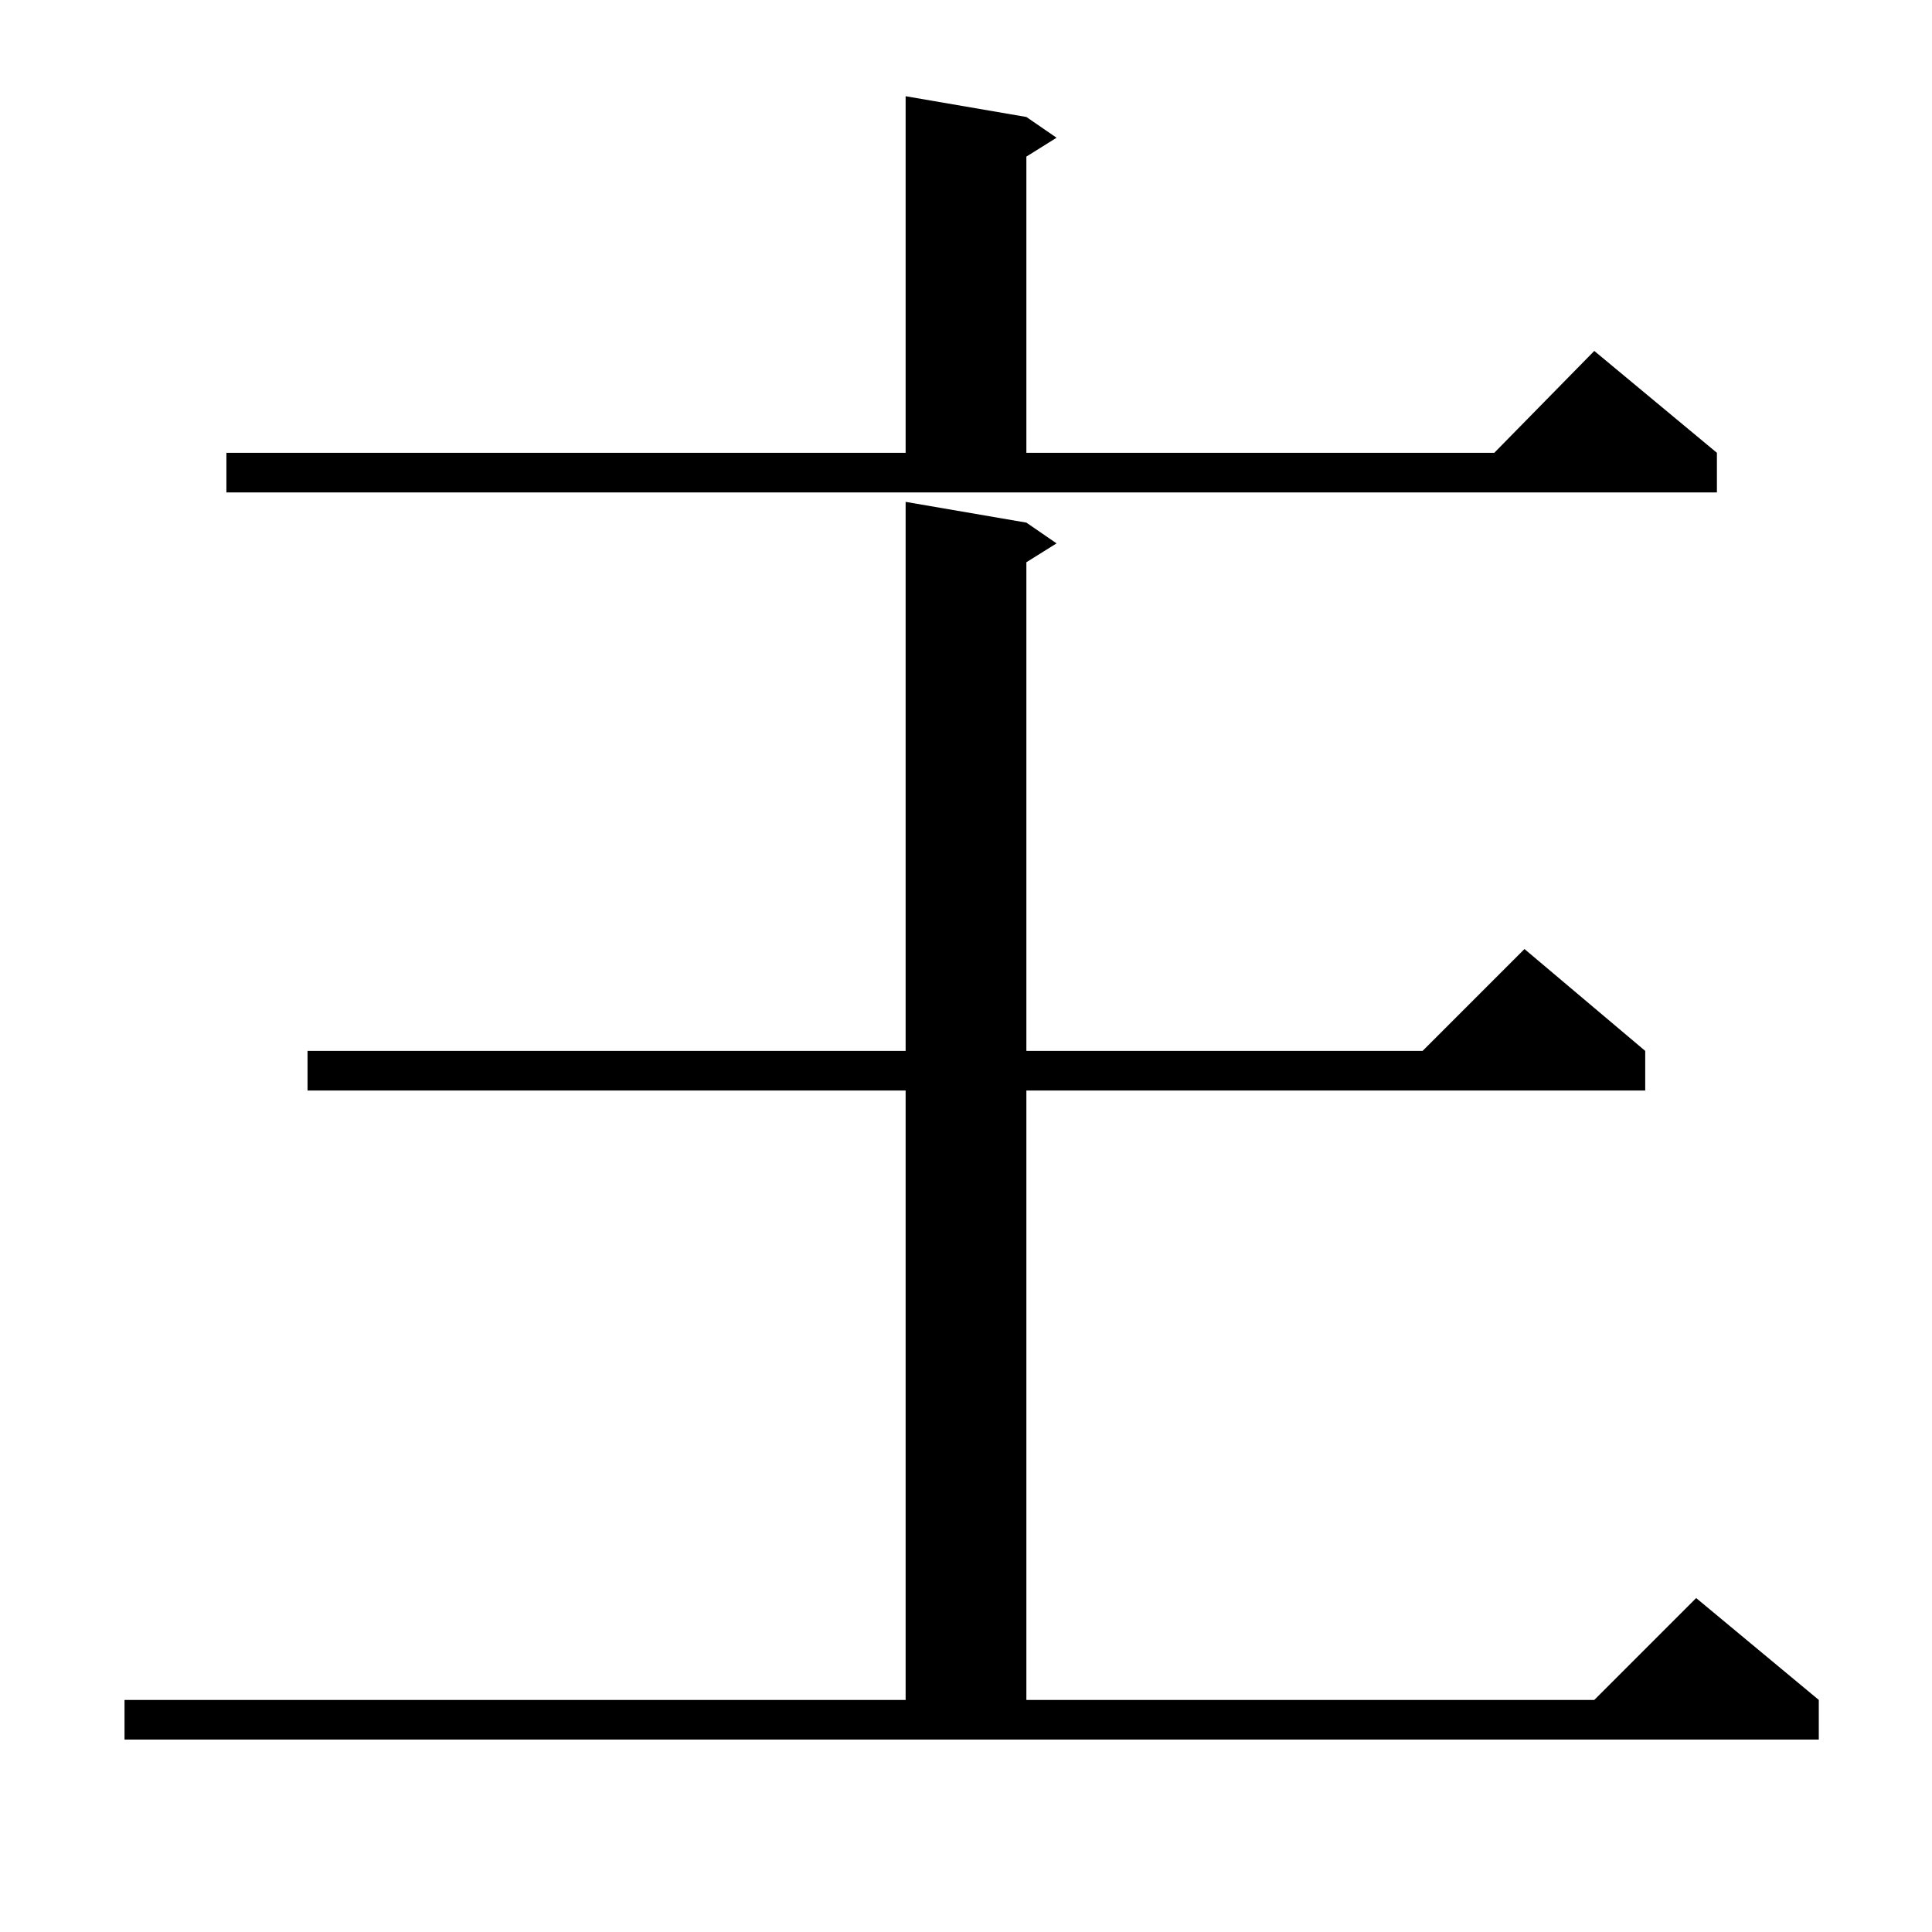 <?xml version="1.0" standalone="no"?>
<!DOCTYPE svg PUBLIC "-//W3C//DTD SVG 1.1//EN" "http://www.w3.org/Graphics/SVG/1.1/DTD/svg11.dtd" >
<svg xmlns="http://www.w3.org/2000/svg" xmlns:xlink="http://www.w3.org/1999/xlink" version="1.1" viewBox="0 -144 1024 1024">
  <g transform="matrix(1 0 0 -1 0 880)">
   <path fill="currentColor"
d="M66 123h414v323h-317v21h317v291l64 -11l16 -11l-16 -10v-259h210l54 54l64 -54v-21h-328v-323h301l54 54l65 -54v-21h-898v21zM120 784h360v189l64 -11l16 -11l-16 -10v-157h248l53 54l65 -54v-21h-790v21z" />
  </g>

</svg>
